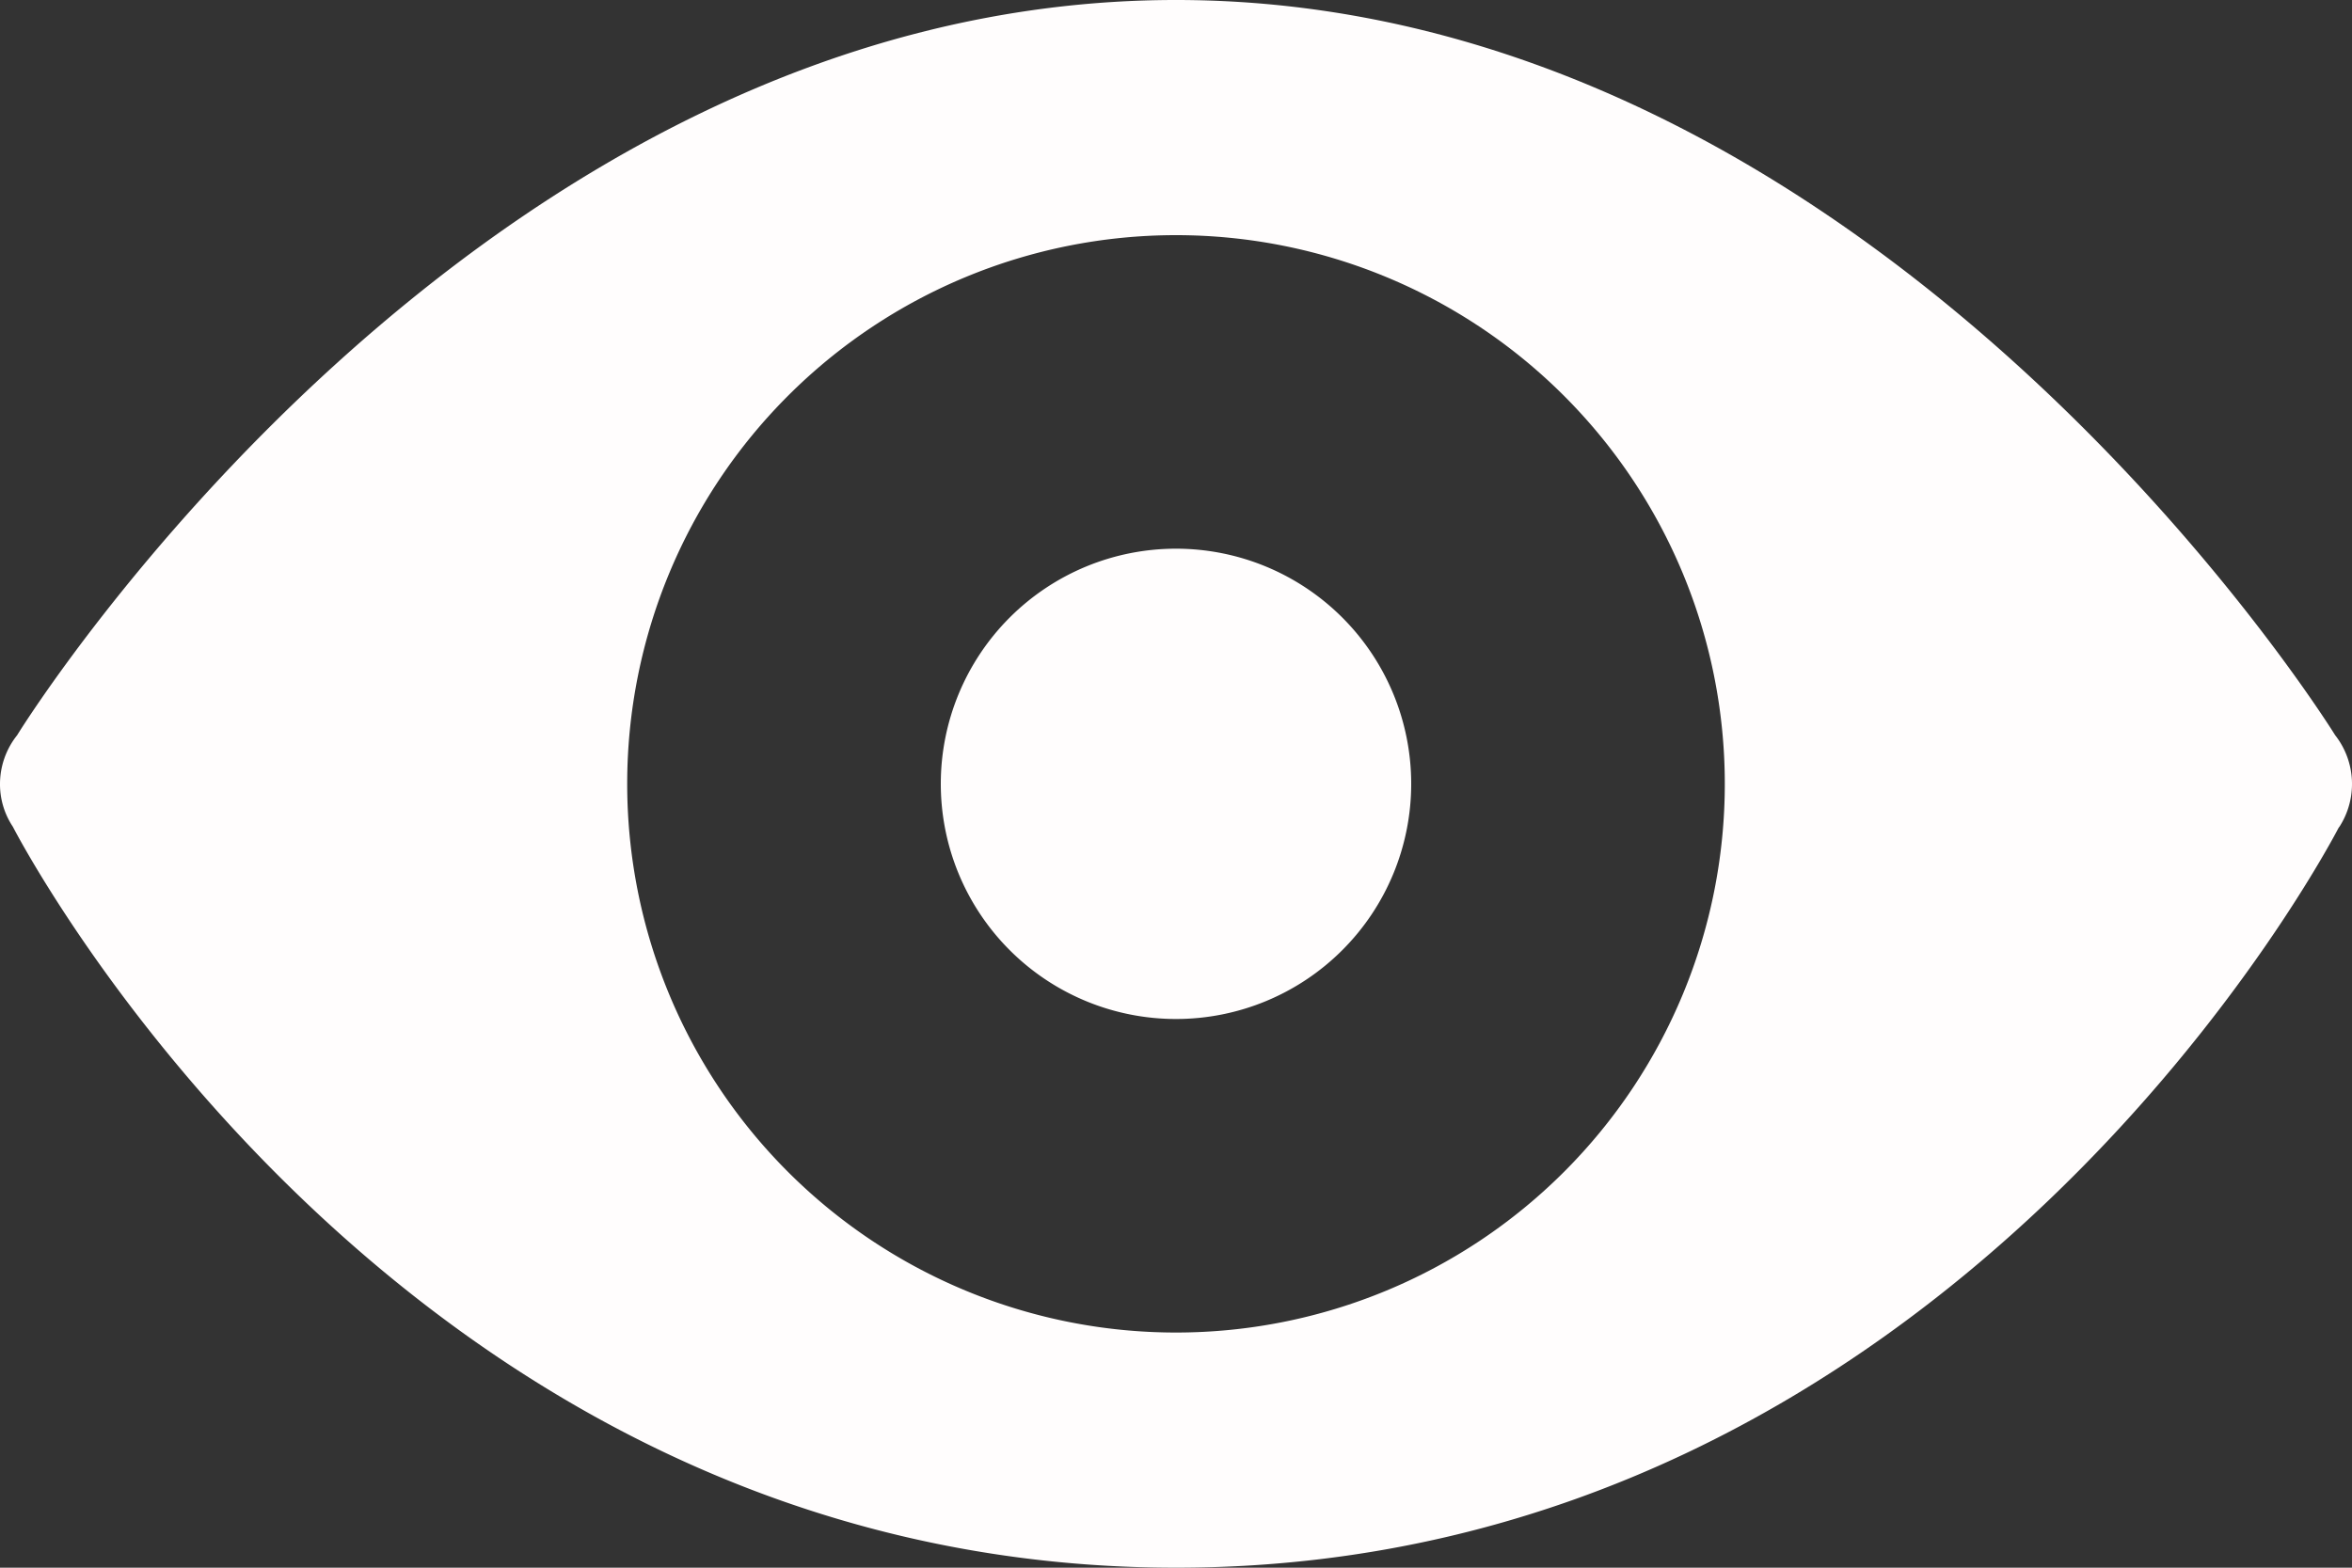 <svg xmlns="http://www.w3.org/2000/svg" width="30" height="20" viewBox="0 0 30 20">
  <rect x="0" y="0" width="30" height="20" fill="#333333" stroke="none"/>
  <path id="Path_2792" data-name="Path 2792" d="M15,5C6.082,5,.32,14.211.219,14.379A1,1,0,0,0,0,15a.977.977,0,0,0,.164.547v0C.184,15.586,5.02,25,15,25c9.938,0,14.766-9.32,14.828-9.437,0,0,.008-.012.012-.016a1.009,1.009,0,0,0-.055-1.168h0C29.68,14.211,23.918,5,15,5Zm0,3a7,7,0,1,1-7,7A7,7,0,0,1,15,8Zm0,4a3,3,0,1,0,3,3A3,3,0,0,0,15,12Z" transform="translate(0 -5)" fill="#fffdfd"/>
</svg>
